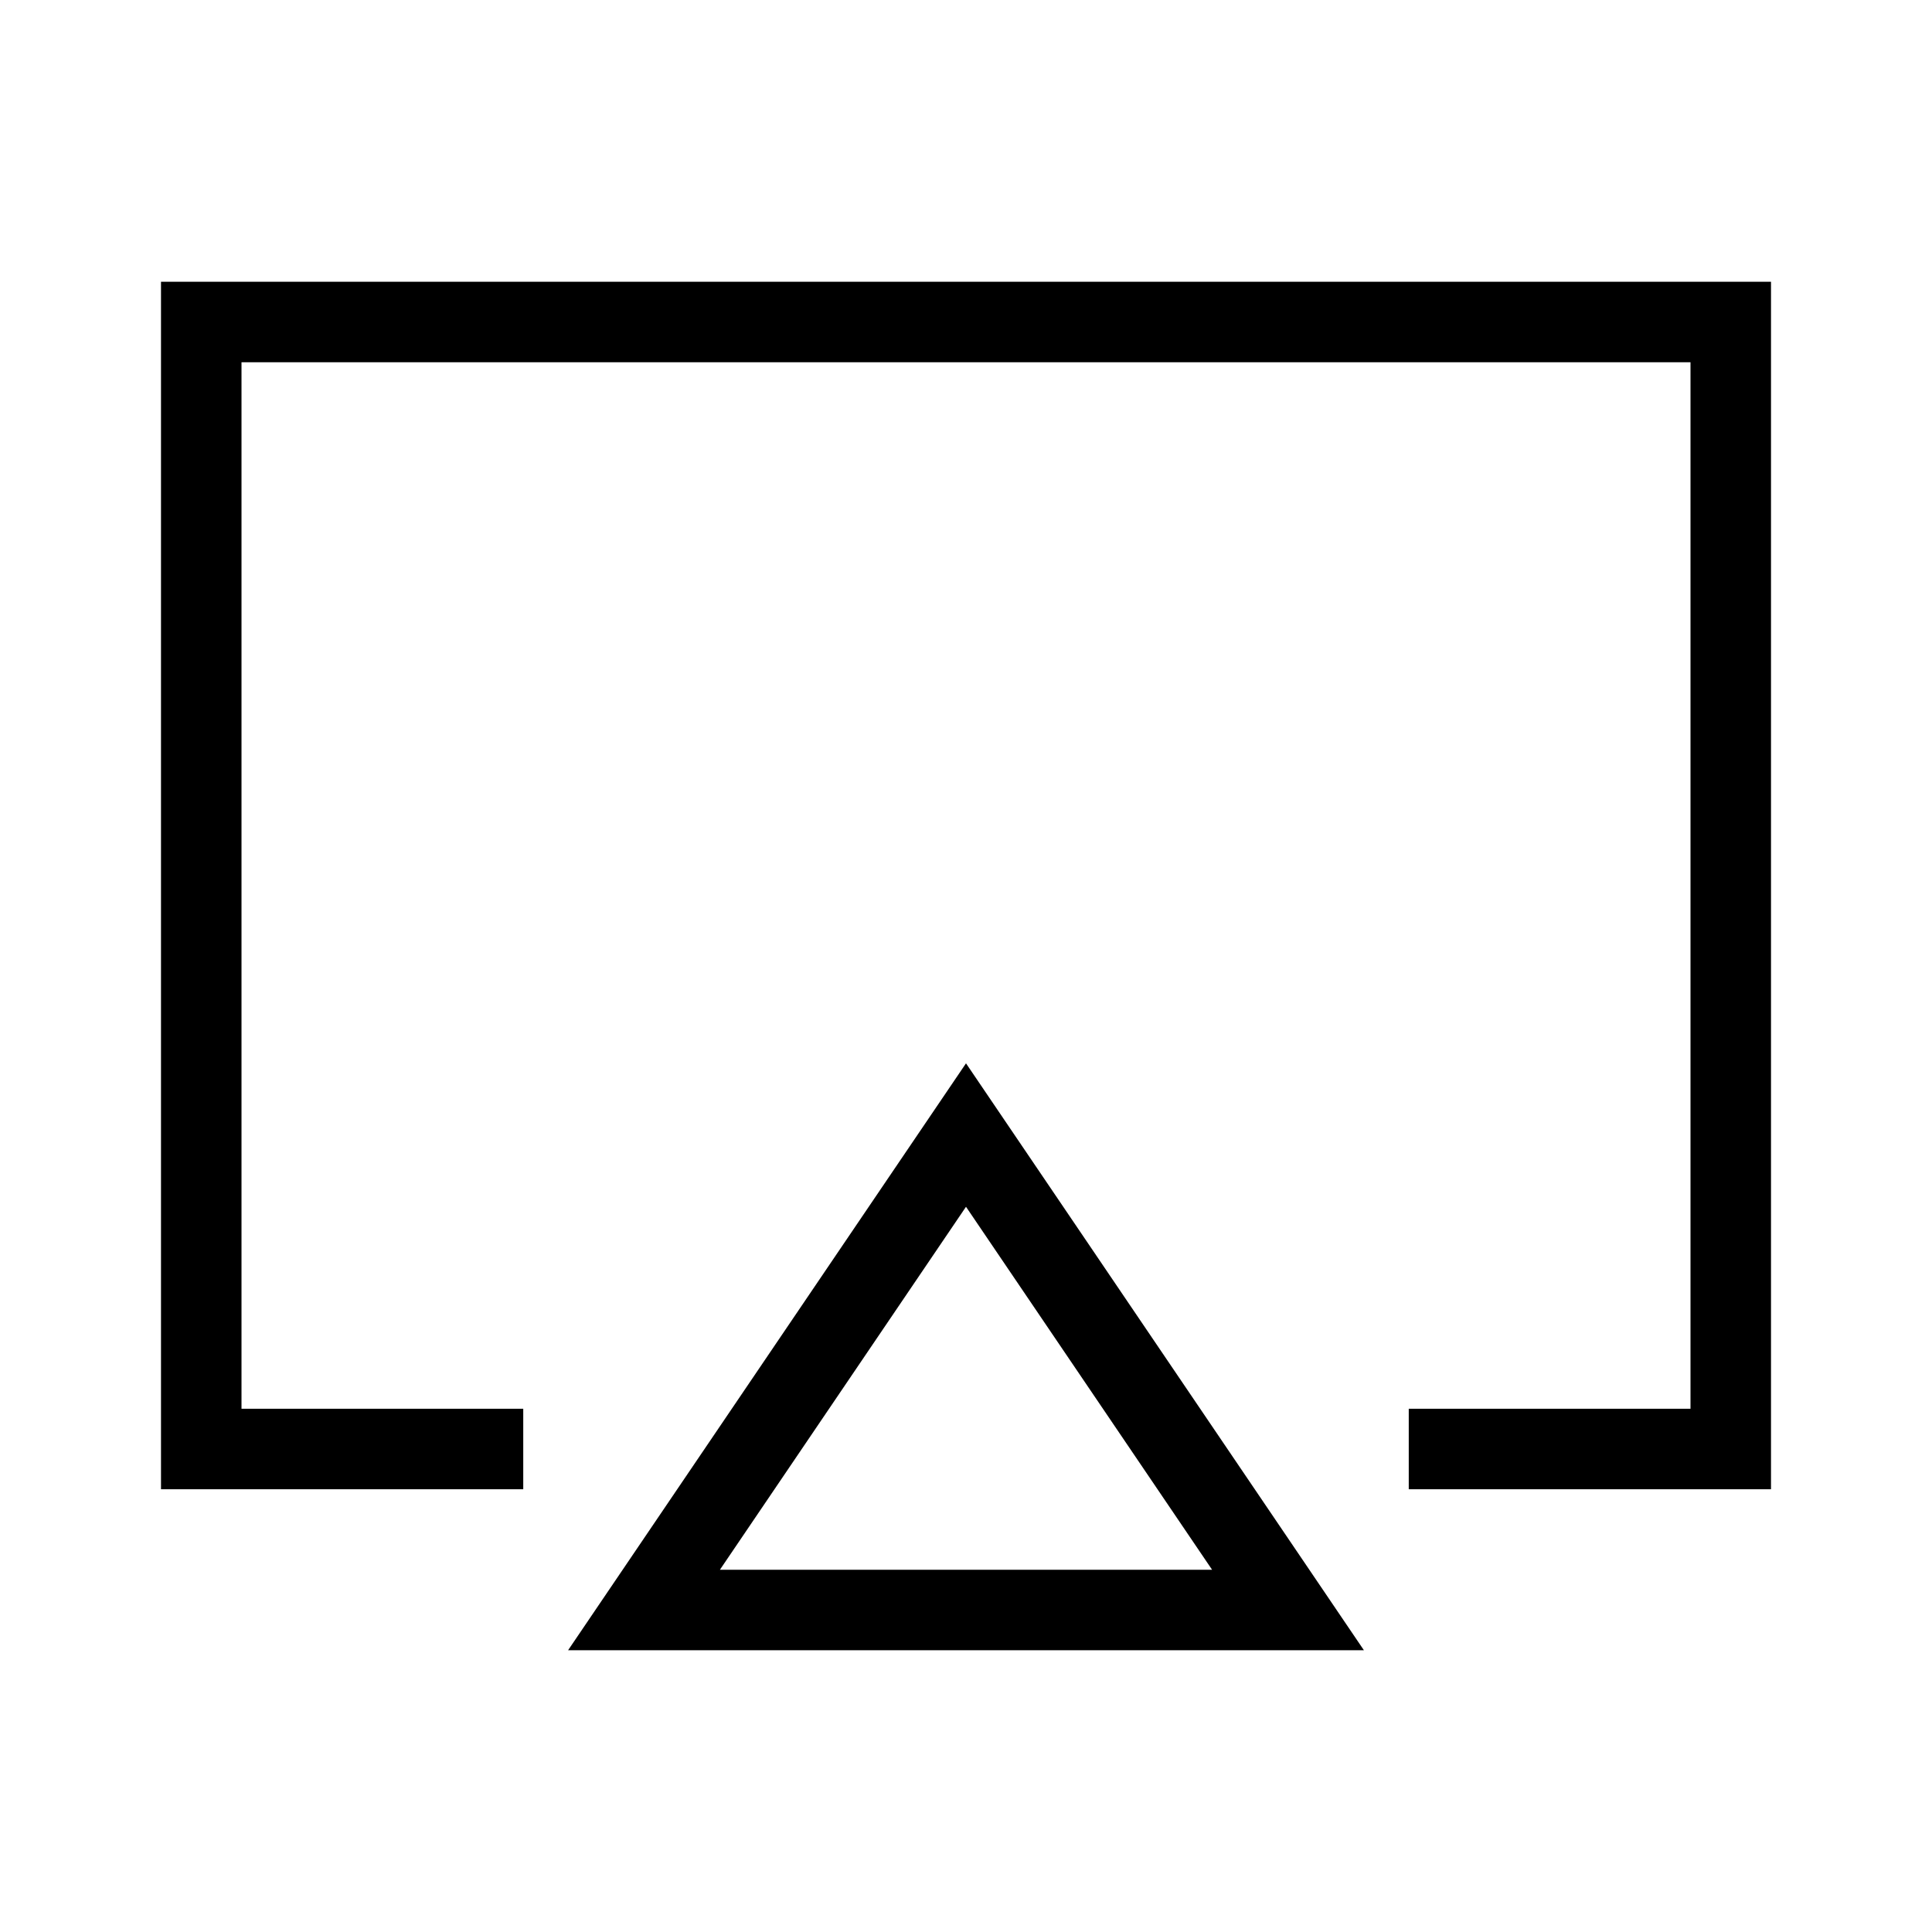 <svg xmlns="http://www.w3.org/2000/svg" viewBox="0 0 24 24"><polyline points="6.5 18 2.5 18 2.5 4 21.5 4 21.5 18 17.5 18" fill="none" stroke="#000" stroke-miterlimit="10"/><polygon points="8 20 16 20 12 14.1 8 20" fill="none" stroke="#000" stroke-miterlimit="10"/></svg>